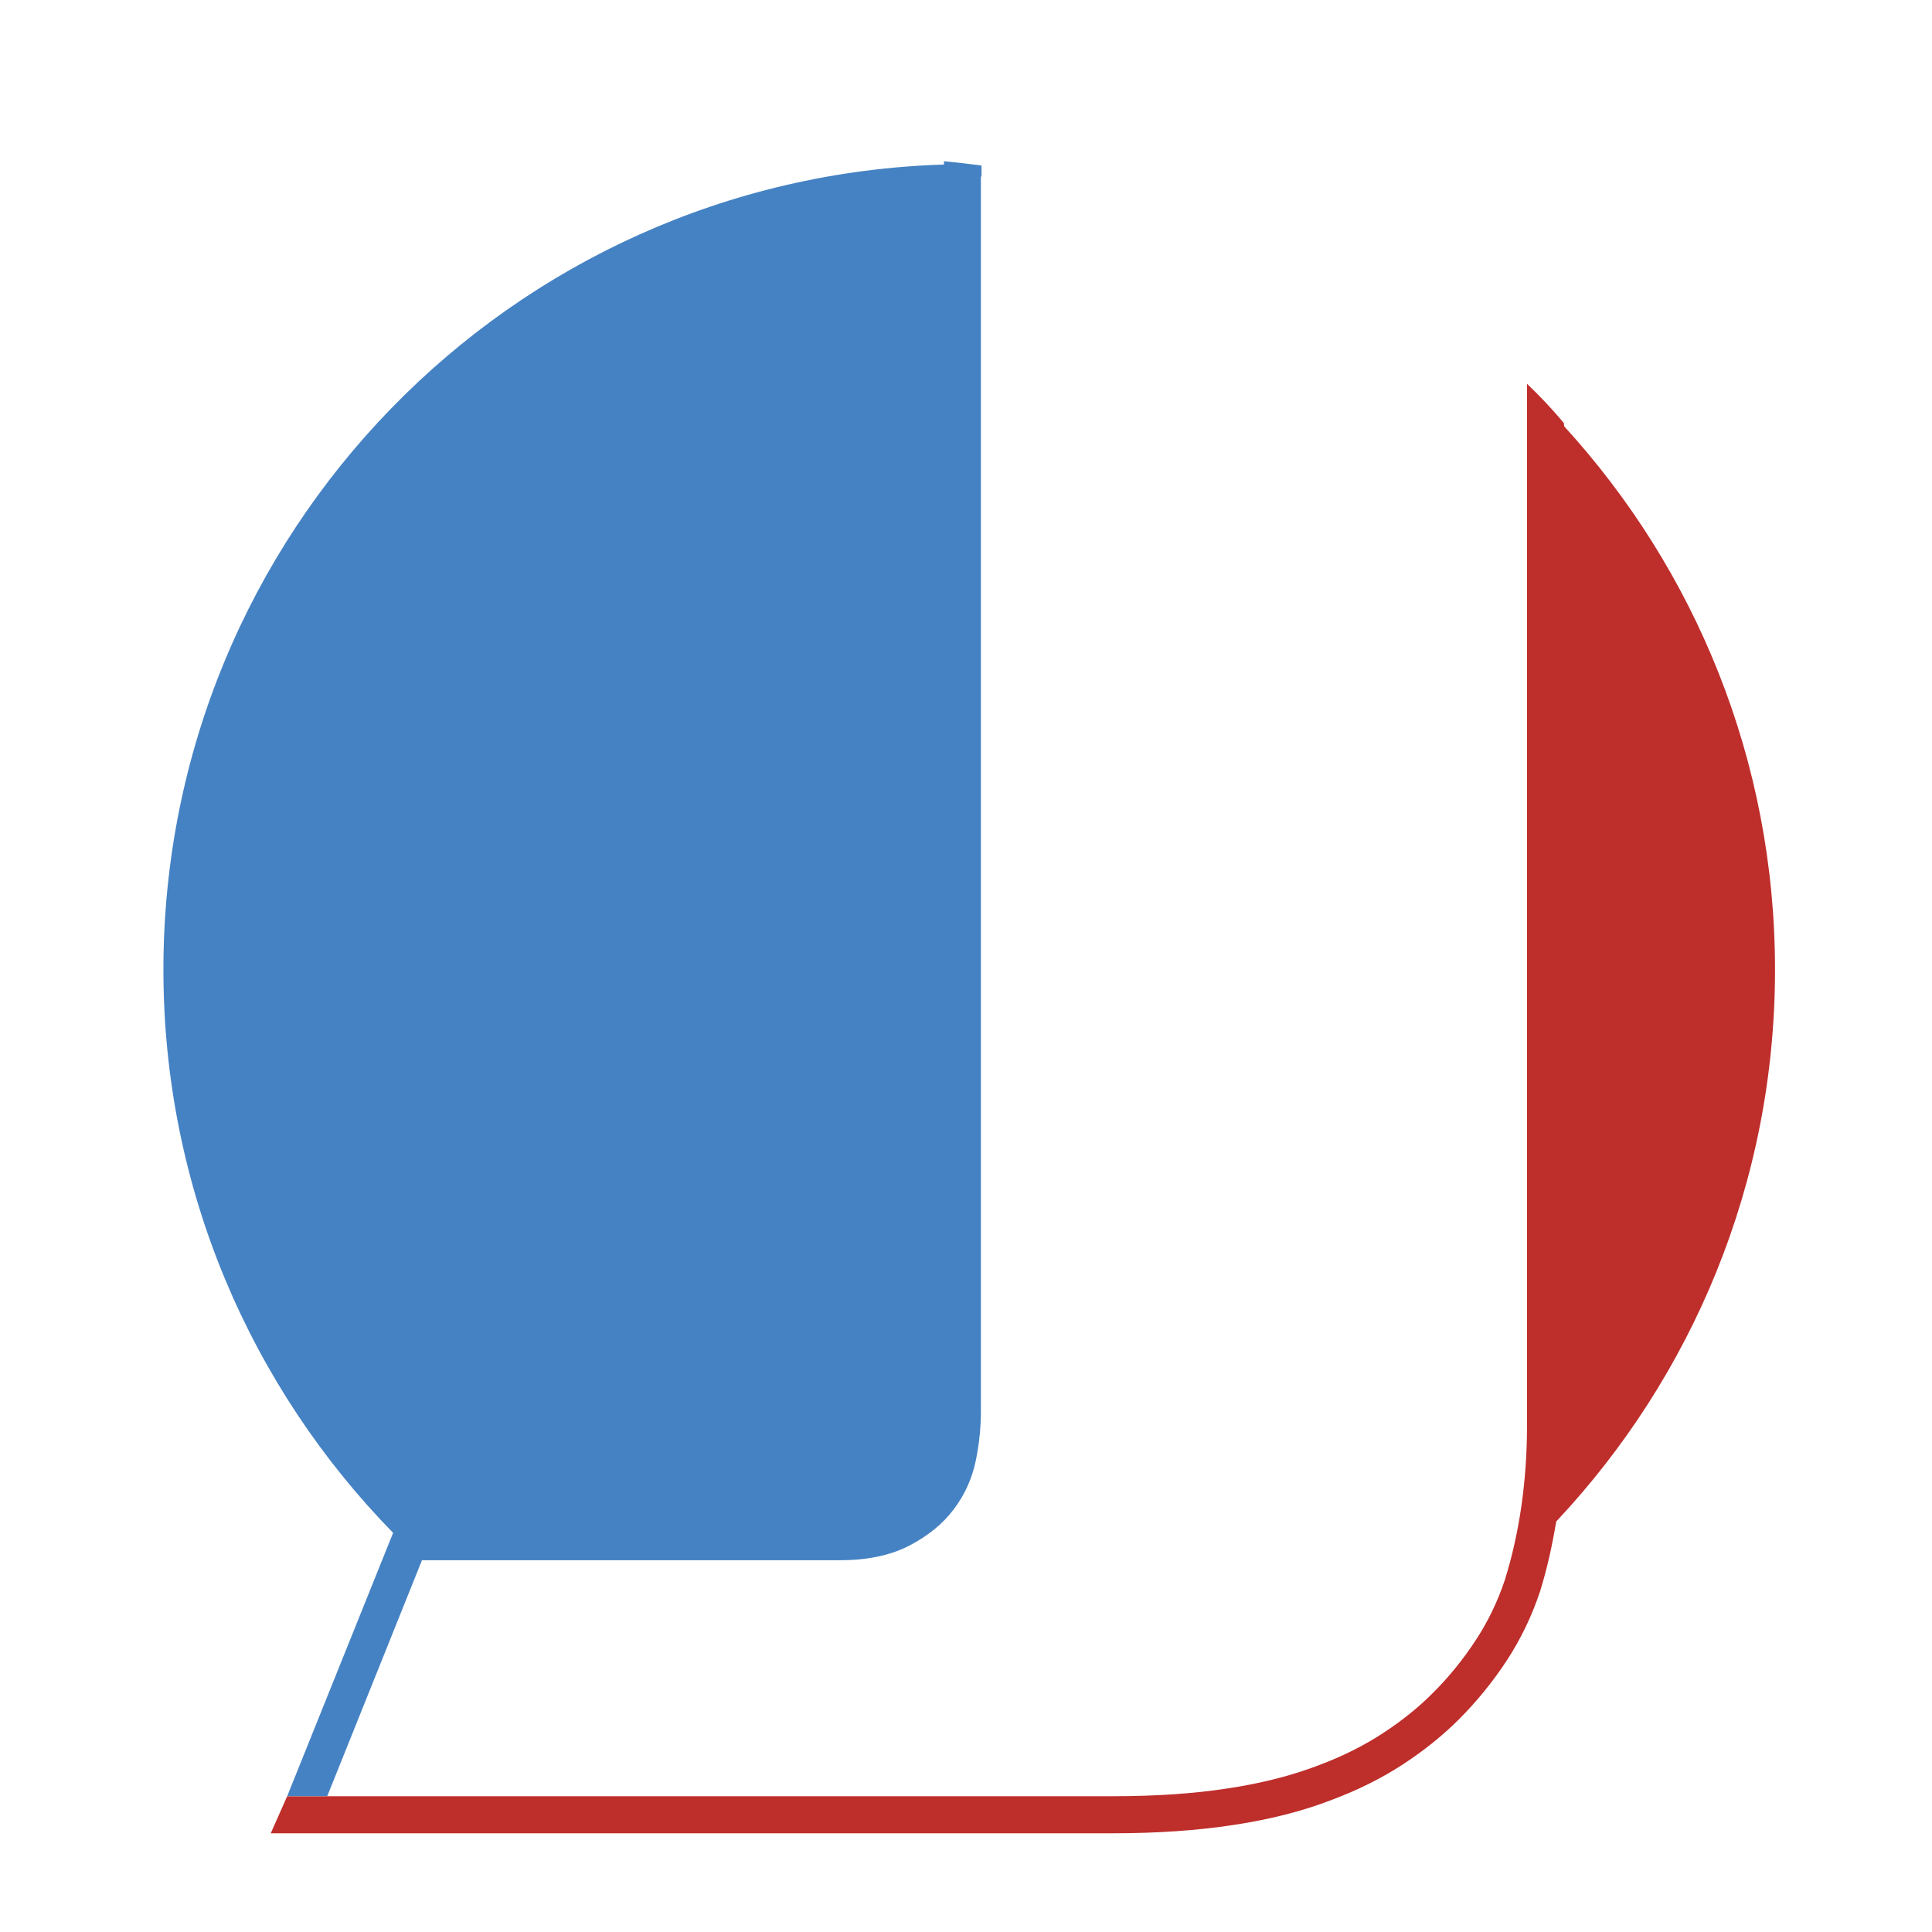<?xml version="1.0" encoding="iso-8859-1"?>
<!-- Generator: Adobe Illustrator 13.0.0, SVG Export Plug-In . SVG Version: 6.00 Build 14948)  -->
<!DOCTYPE svg PUBLIC "-//W3C//DTD SVG 1.1//EN" "http://www.w3.org/Graphics/SVG/1.1/DTD/svg11.dtd">
<svg version="1.1" id="Layer_1" xmlns="http://www.w3.org/2000/svg" xmlns:xlink="http://www.w3.org/1999/xlink" x="0px" y="0px"
	 width="100px" height="100px" viewBox="0 0 100 100" enable-background="new 0 0 100 100" xml:space="preserve">
<g>
	<path fill="#4582C3" d="M21.841,80.758h21.626c1.387,0,2.604-0.236,3.62-0.768c0.94-0.491,1.722-1.117,2.298-1.895
		c0.564-0.748,0.947-1.612,1.131-2.537c0.172-0.859,0.262-1.724,0.255-2.584V9.134h0.033V8.565c-0.728-0.092-1.397-0.168-1.946-0.22
		v0.172c-22.429,0.692-40.4,19.079-40.4,41.674c0,11.349,4.539,21.632,11.889,29.149l-5.485,13.637h2.073L21.841,80.758z"/>
	<path fill="#BE2E2B" d="M80.96,22.064l-0.013-0.167c-0.599-0.713-1.234-1.391-1.909-2.033v53.945c0,1.394-0.096,2.768-0.286,4.117
		c-0.196,1.35-0.481,2.641-0.864,3.862c-0.37,1.104-0.871,2.148-1.509,3.116c-0.643,0.981-1.374,1.889-2.208,2.718
		c-0.746,0.753-1.612,1.449-2.602,2.094c-0.975,0.638-2.066,1.184-3.284,1.642c-1.37,0.53-2.939,0.937-4.718,1.207
		c-1.78,0.276-3.771,0.407-5.965,0.407H16.869l0.066,0.006h-2.073l-0.848,1.912h43.588c2.273,0,4.358-0.14,6.253-0.432
		c1.894-0.286,3.596-0.72,5.111-1.31c1.325-0.497,2.551-1.107,3.656-1.829c1.084-0.706,2.055-1.491,2.906-2.339
		c0.921-0.927,1.742-1.935,2.458-3.025c0.722-1.104,1.301-2.302,1.725-3.577c0.364-1.17,0.632-2.381,0.838-3.625
		c7.017-7.464,11.326-17.506,11.326-28.562C91.876,39.353,87.739,29.483,80.96,22.064z"/>
</g>
</svg>
